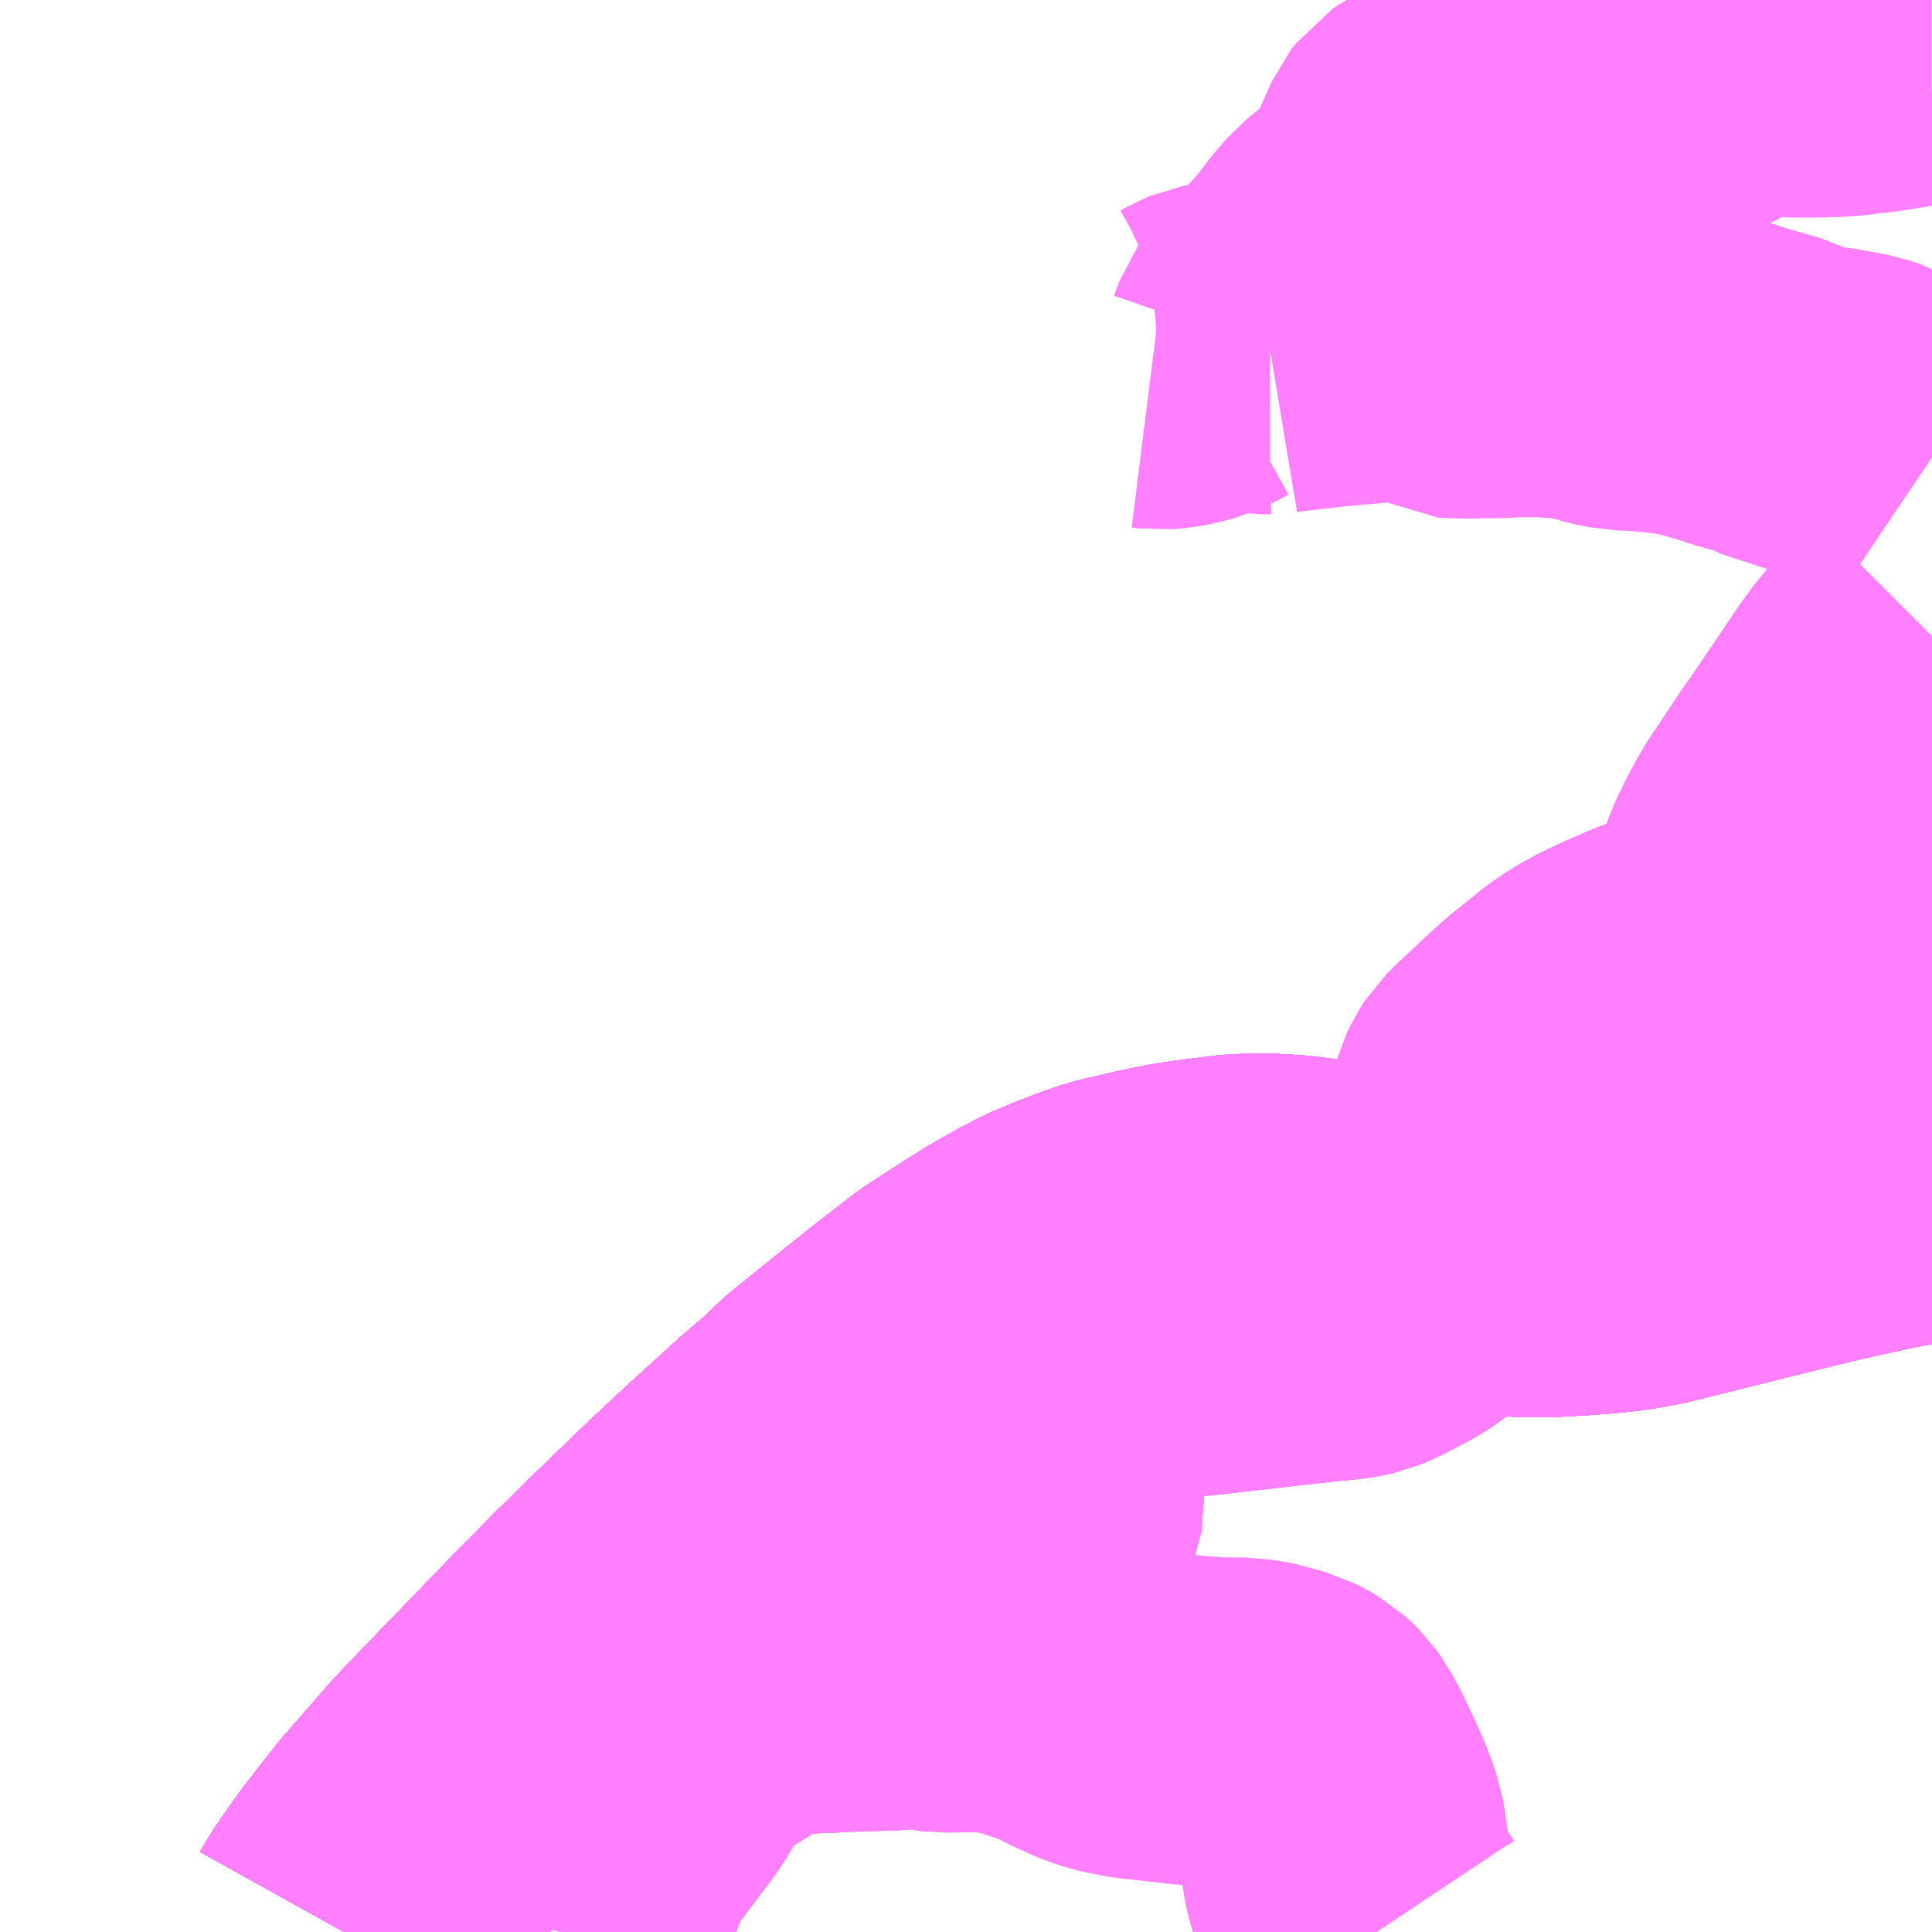 <?xml version="1.0" encoding="UTF-8"?>
<svg  xmlns="http://www.w3.org/2000/svg" xmlns:xlink="http://www.w3.org/1999/xlink" xmlns:go="http://purl.org/svgmap/profile" property="N07_001,N07_002,N07_003,N07_004,N07_005,N07_006,N07_007" viewBox="13297.852 -3388.184 4.395 4.395" go:dataArea="13297.8515625 -3388.18359375 4.39453125 4.39453125" >
<globalCoordinateSystem srsName="http://purl.org/crs/84" transform="matrix(100.0,0.0,0.0,-100.0,0.0,0.0)" />
<defs>
 <g id="p0" >
  <circle cx="0.0" cy="0.0" r="3" stroke="green" stroke-width="0.75" vector-effect="non-scaling-stroke" />
 </g>
</defs>
<g fill="none" fill-rule="evenodd" stroke="#FF00FF" stroke-width="0.75" opacity="0.5" vector-effect="non-scaling-stroke" stroke-linejoin="bevel" >
<path content="1,JRバス関東（株）,ドリーム高松号/松山号/徳島号/高知号,4.0,4.0,4.0," xlink:title="1" d="M13302.246,-3385.508L13302.192,-3385.498L13302.12,-3385.484L13302.006,-3385.459L13301.895,-3385.432L13301.851,-3385.421L13301.675,-3385.377L13301.598,-3385.358L13301.548,-3385.349L13301.503,-3385.344L13301.441,-3385.339L13301.369,-3385.335L13301.307,-3385.336L13301.274,-3385.338L13301.254,-3385.341L13301.224,-3385.346L13301.053,-3385.374L13300.953,-3385.39L13300.873,-3385.399L13300.791,-3385.409L13300.72,-3385.413L13300.699,-3385.412L13300.66,-3385.41L13300.597,-3385.402L13300.545,-3385.395L13300.509,-3385.388L13300.471,-3385.38L13300.386,-3385.36L13300.349,-3385.347L13300.307,-3385.331L13300.252,-3385.308L13300.216,-3385.289L13300.157,-3385.256L13300.114,-3385.229L13300.026,-3385.172L13299.939,-3385.105L13299.849,-3385.033L13299.744,-3384.948L13299.718,-3384.921L13299.651,-3384.864L13299.542,-3384.765L13299.452,-3384.681L13299.341,-3384.574L13299.245,-3384.48L13299.16,-3384.394L13299.049,-3384.279L13298.955,-3384.182L13298.889,-3384.113L13298.813,-3384.026L13298.774,-3383.981L13298.737,-3383.934L13298.706,-3383.894L13298.683,-3383.862L13298.659,-3383.828L13298.64,-3383.798L13298.635,-3383.789"/>
<path content="1,JR四国バス（株）,なんごくエクスプレス　高知⇔松山,6.0,6.0,6.0," xlink:title="1" d="M13302.246,-3385.508L13302.192,-3385.498L13302.12,-3385.484L13302.006,-3385.459L13301.895,-3385.432L13301.851,-3385.421L13301.675,-3385.377L13301.598,-3385.358L13301.548,-3385.349L13301.503,-3385.344L13301.441,-3385.339L13301.369,-3385.335L13301.307,-3385.336L13301.274,-3385.338L13301.254,-3385.341L13301.224,-3385.346L13301.053,-3385.374L13300.953,-3385.39L13300.873,-3385.399L13300.791,-3385.409L13300.72,-3385.413L13300.699,-3385.412L13300.66,-3385.41L13300.597,-3385.402L13300.545,-3385.395L13300.509,-3385.388L13300.471,-3385.38L13300.386,-3385.36L13300.349,-3385.347L13300.307,-3385.331L13300.252,-3385.308L13300.216,-3385.289L13300.157,-3385.256L13300.114,-3385.229L13300.026,-3385.172L13299.939,-3385.105L13299.849,-3385.033L13299.744,-3384.948L13299.718,-3384.921L13299.651,-3384.864L13299.542,-3384.765L13299.452,-3384.681L13299.341,-3384.574L13299.245,-3384.48L13299.16,-3384.394L13299.049,-3384.279L13298.955,-3384.182L13298.889,-3384.113L13298.813,-3384.026L13298.774,-3383.981L13298.737,-3383.934L13298.706,-3383.894L13298.683,-3383.862L13298.659,-3383.828L13298.64,-3383.798L13298.635,-3383.789"/>
<path content="1,JR四国バス（株）,オリーブ松山号　松山⇔名古屋,1.0,1.0,1.0," xlink:title="1" d="M13302.246,-3385.508L13302.192,-3385.498L13302.12,-3385.484L13302.006,-3385.459L13301.895,-3385.432L13301.851,-3385.421L13301.675,-3385.377L13301.598,-3385.358L13301.548,-3385.349L13301.503,-3385.344L13301.441,-3385.339L13301.369,-3385.335L13301.307,-3385.336L13301.274,-3385.338L13301.254,-3385.341L13301.224,-3385.346L13301.053,-3385.374L13300.953,-3385.39L13300.873,-3385.399L13300.791,-3385.409L13300.72,-3385.413L13300.699,-3385.412L13300.66,-3385.41L13300.597,-3385.402L13300.545,-3385.395L13300.509,-3385.388L13300.471,-3385.38L13300.386,-3385.36L13300.349,-3385.347L13300.307,-3385.331L13300.252,-3385.308L13300.216,-3385.289L13300.157,-3385.256L13300.114,-3385.229L13300.026,-3385.172L13299.939,-3385.105L13299.849,-3385.033L13299.744,-3384.948L13299.718,-3384.921L13299.651,-3384.864L13299.542,-3384.765L13299.452,-3384.681L13299.341,-3384.574L13299.245,-3384.48L13299.16,-3384.394L13299.049,-3384.279L13298.955,-3384.182L13298.889,-3384.113L13298.813,-3384.026L13298.774,-3383.981L13298.737,-3383.934L13298.706,-3383.894L13298.683,-3383.862L13298.659,-3383.828L13298.64,-3383.798L13298.635,-3383.789"/>
<path content="1,JR四国バス（株）,ドリーム高松・松山号　松山・高松⇔東京・東京ディズニーランド,1.0,1.0,1.0," xlink:title="1" d="M13298.635,-3383.789L13298.64,-3383.798L13298.659,-3383.828L13298.683,-3383.862L13298.706,-3383.894L13298.737,-3383.934L13298.774,-3383.981L13298.813,-3384.026L13298.889,-3384.113L13298.955,-3384.182L13299.049,-3384.279L13299.16,-3384.394L13299.245,-3384.48L13299.341,-3384.574L13299.452,-3384.681L13299.542,-3384.765L13299.651,-3384.864L13299.718,-3384.921L13299.744,-3384.948L13299.849,-3385.033L13299.939,-3385.105L13300.026,-3385.172L13300.114,-3385.229L13300.157,-3385.256L13300.216,-3385.289L13300.252,-3385.308L13300.307,-3385.331L13300.349,-3385.347L13300.386,-3385.36L13300.471,-3385.38L13300.509,-3385.388L13300.545,-3385.395L13300.597,-3385.402L13300.66,-3385.41L13300.699,-3385.412L13300.72,-3385.413L13300.791,-3385.409L13300.873,-3385.399L13300.953,-3385.39L13301.053,-3385.374L13301.224,-3385.346L13301.254,-3385.341L13301.274,-3385.338L13301.307,-3385.336L13301.369,-3385.335L13301.441,-3385.339L13301.503,-3385.344L13301.548,-3385.349L13301.598,-3385.358L13301.675,-3385.377L13301.851,-3385.421L13301.895,-3385.432L13302.006,-3385.459L13302.12,-3385.484L13302.192,-3385.498L13302.246,-3385.508"/>
<path content="1,JR四国バス（株）,マドンナエクスプレス号　松山⇔岡山,3.0,3.0,3.0," xlink:title="1" d="M13298.635,-3383.789L13298.64,-3383.798L13298.659,-3383.828L13298.683,-3383.862L13298.706,-3383.894L13298.737,-3383.934L13298.774,-3383.981L13298.813,-3384.026L13298.889,-3384.113L13298.955,-3384.182L13299.049,-3384.279L13299.16,-3384.394L13299.245,-3384.48L13299.341,-3384.574L13299.452,-3384.681L13299.542,-3384.765L13299.651,-3384.864L13299.718,-3384.921L13299.744,-3384.948L13299.849,-3385.033L13299.939,-3385.105L13300.026,-3385.172L13300.114,-3385.229L13300.157,-3385.256L13300.216,-3385.289L13300.252,-3385.308L13300.307,-3385.331L13300.349,-3385.347L13300.386,-3385.36L13300.471,-3385.38L13300.509,-3385.388L13300.545,-3385.395L13300.597,-3385.402L13300.66,-3385.41L13300.699,-3385.412L13300.72,-3385.413L13300.791,-3385.409L13300.873,-3385.399L13300.953,-3385.39L13301.053,-3385.374L13301.224,-3385.346L13301.254,-3385.341L13301.274,-3385.338L13301.307,-3385.336L13301.369,-3385.335L13301.441,-3385.339L13301.503,-3385.344L13301.548,-3385.349L13301.598,-3385.358L13301.675,-3385.377L13301.851,-3385.421L13301.895,-3385.432L13302.006,-3385.459L13302.12,-3385.484L13302.192,-3385.498L13302.246,-3385.508"/>
<path content="1,JR四国バス（株）,吉野川エクスプレス号　松山⇔徳島,2.0,2.0,2.0," xlink:title="1" d="M13298.635,-3383.789L13298.64,-3383.798L13298.659,-3383.828L13298.683,-3383.862L13298.706,-3383.894L13298.737,-3383.934L13298.774,-3383.981L13298.813,-3384.026L13298.889,-3384.113L13298.955,-3384.182L13299.049,-3384.279L13299.16,-3384.394L13299.245,-3384.48L13299.341,-3384.574L13299.452,-3384.681L13299.542,-3384.765L13299.651,-3384.864L13299.718,-3384.921L13299.744,-3384.948L13299.849,-3385.033L13299.939,-3385.105L13300.026,-3385.172L13300.114,-3385.229L13300.157,-3385.256L13300.216,-3385.289L13300.252,-3385.308L13300.307,-3385.331L13300.349,-3385.347L13300.386,-3385.36L13300.471,-3385.38L13300.509,-3385.388L13300.545,-3385.395L13300.597,-3385.402L13300.66,-3385.41L13300.699,-3385.412L13300.72,-3385.413L13300.791,-3385.409L13300.873,-3385.399L13300.953,-3385.39L13301.053,-3385.374L13301.224,-3385.346L13301.254,-3385.341L13301.274,-3385.338L13301.307,-3385.336L13301.369,-3385.335L13301.441,-3385.339L13301.503,-3385.344L13301.548,-3385.349L13301.598,-3385.358L13301.675,-3385.377L13301.851,-3385.421L13301.895,-3385.432L13302.006,-3385.459L13302.12,-3385.484L13302.192,-3385.498L13302.246,-3385.508"/>
<path content="1,JR四国バス（株）,坊っちゃんエクスプレス号　松山⇔高松,5.0,5.0,5.0," xlink:title="1" d="M13298.635,-3383.789L13298.64,-3383.798L13298.659,-3383.828L13298.683,-3383.862L13298.706,-3383.894L13298.737,-3383.934L13298.774,-3383.981L13298.813,-3384.026L13298.889,-3384.113L13298.955,-3384.182L13299.049,-3384.279L13299.16,-3384.394L13299.245,-3384.48L13299.341,-3384.574L13299.452,-3384.681L13299.542,-3384.765L13299.651,-3384.864L13299.718,-3384.921L13299.744,-3384.948L13299.849,-3385.033L13299.939,-3385.105L13300.026,-3385.172L13300.114,-3385.229L13300.157,-3385.256L13300.216,-3385.289L13300.252,-3385.308L13300.307,-3385.331L13300.349,-3385.347L13300.386,-3385.36L13300.471,-3385.38L13300.509,-3385.388L13300.545,-3385.395L13300.597,-3385.402L13300.66,-3385.41L13300.699,-3385.412L13300.72,-3385.413L13300.791,-3385.409L13300.873,-3385.399L13300.953,-3385.39L13301.053,-3385.374L13301.224,-3385.346L13301.254,-3385.341L13301.274,-3385.338L13301.307,-3385.336L13301.369,-3385.335L13301.441,-3385.339L13301.503,-3385.344L13301.548,-3385.349L13301.598,-3385.358L13301.675,-3385.377L13301.851,-3385.421L13301.895,-3385.432L13302.006,-3385.459L13302.12,-3385.484L13302.192,-3385.498L13302.246,-3385.508"/>
<path content="1,JR四国バス（株）,松山エクスプレス大阪号　松山⇔京都,5.0,5.0,5.0," xlink:title="1" d="M13298.635,-3383.789L13298.64,-3383.798L13298.659,-3383.828L13298.683,-3383.862L13298.706,-3383.894L13298.737,-3383.934L13298.774,-3383.981L13298.813,-3384.026L13298.889,-3384.113L13298.955,-3384.182L13299.049,-3384.279L13299.16,-3384.394L13299.245,-3384.48L13299.341,-3384.574L13299.452,-3384.681L13299.542,-3384.765L13299.651,-3384.864L13299.718,-3384.921L13299.744,-3384.948L13299.849,-3385.033L13299.939,-3385.105L13300.026,-3385.172L13300.114,-3385.229L13300.157,-3385.256L13300.216,-3385.289L13300.252,-3385.308L13300.307,-3385.331L13300.349,-3385.347L13300.386,-3385.36L13300.471,-3385.38L13300.509,-3385.388L13300.545,-3385.395L13300.597,-3385.402L13300.66,-3385.41L13300.699,-3385.412L13300.72,-3385.413L13300.791,-3385.409L13300.873,-3385.399L13300.953,-3385.39L13301.053,-3385.374L13301.224,-3385.346L13301.254,-3385.341L13301.274,-3385.338L13301.307,-3385.336L13301.369,-3385.335L13301.441,-3385.339L13301.503,-3385.344L13301.548,-3385.349L13301.598,-3385.358L13301.675,-3385.377L13301.851,-3385.421L13301.895,-3385.432L13302.006,-3385.459L13302.12,-3385.484L13302.192,-3385.498L13302.246,-3385.508"/>
<path content="1,JR東海バス（株）,オリーブ松山号,1.0,1.0,1.0," xlink:title="1" d="M13302.246,-3385.508L13302.192,-3385.498L13302.12,-3385.484L13302.006,-3385.459L13301.895,-3385.432L13301.851,-3385.421L13301.675,-3385.377L13301.598,-3385.358L13301.548,-3385.349L13301.503,-3385.344L13301.441,-3385.339L13301.369,-3385.335L13301.307,-3385.336L13301.274,-3385.338L13301.254,-3385.341L13301.224,-3385.346L13301.053,-3385.374L13300.953,-3385.39L13300.873,-3385.399L13300.791,-3385.409L13300.72,-3385.413L13300.699,-3385.412L13300.66,-3385.41L13300.597,-3385.402L13300.545,-3385.395L13300.509,-3385.388L13300.471,-3385.38L13300.386,-3385.36L13300.349,-3385.347L13300.307,-3385.331L13300.252,-3385.308L13300.216,-3385.289L13300.157,-3385.256L13300.114,-3385.229L13300.026,-3385.172L13299.939,-3385.105L13299.849,-3385.033L13299.744,-3384.948L13299.718,-3384.921L13299.651,-3384.864L13299.542,-3384.765L13299.452,-3384.681L13299.341,-3384.574L13299.245,-3384.48L13299.16,-3384.394L13299.049,-3384.279L13298.955,-3384.182L13298.889,-3384.113L13298.813,-3384.026L13298.774,-3383.981L13298.737,-3383.934L13298.706,-3383.894L13298.683,-3383.862L13298.659,-3383.828L13298.64,-3383.798L13298.635,-3383.789"/>
<path content="1,せとうち周桑バス（株）,小松～落合線,6.5,6.5,6.5," xlink:title="1" d="M13299.997,-3384.39L13299.991,-3384.391L13299.978,-3384.392L13299.953,-3384.402L13299.976,-3384.407L13299.987,-3384.409L13300.005,-3384.416L13300.032,-3384.428L13300.04,-3384.434L13300.067,-3384.452L13300.089,-3384.471L13300.112,-3384.505L13300.145,-3384.535L13300.156,-3384.553L13300.167,-3384.576L13300.182,-3384.626L13300.186,-3384.642L13300.191,-3384.669L13300.195,-3384.697L13300.205,-3384.734L13300.212,-3384.758L13300.223,-3384.798L13300.221,-3384.816L13300.214,-3384.83L13300.183,-3384.876L13300.176,-3384.89L13300.174,-3384.899L13300.167,-3384.943L13300.165,-3384.986L13300.165,-3385.029L13300.169,-3385.045L13300.176,-3385.059L13300.184,-3385.068L13300.22,-3385.092L13300.232,-3385.099L13300.249,-3385.108L13300.278,-3385.118L13300.296,-3385.123L13300.304,-3385.125L13300.33,-3385.131L13300.346,-3385.134L13300.371,-3385.137L13300.4,-3385.139L13300.408,-3385.14L13300.497,-3385.148L13300.612,-3385.16L13300.636,-3385.163L13300.691,-3385.169L13300.749,-3385.176L13300.794,-3385.181L13300.832,-3385.185L13300.862,-3385.189L13300.881,-3385.19L13300.917,-3385.194L13300.939,-3385.199L13300.961,-3385.208L13301.02,-3385.239L13301.039,-3385.251L13301.057,-3385.264L13301.089,-3385.292L13301.115,-3385.316L13301.134,-3385.337L13301.163,-3385.377L13301.173,-3385.391L13301.192,-3385.419L13301.204,-3385.44L13301.224,-3385.468L13301.253,-3385.501L13301.263,-3385.51L13301.297,-3385.542L13301.341,-3385.578L13301.346,-3385.582L13301.396,-3385.606L13301.423,-3385.617L13301.465,-3385.632L13301.491,-3385.637L13301.527,-3385.643L13301.583,-3385.649L13301.658,-3385.657L13301.828,-3385.672L13301.94,-3385.691L13301.947,-3385.692L13301.98,-3385.696L13302.019,-3385.701L13302.05,-3385.704L13302.084,-3385.707L13302.143,-3385.715L13302.203,-3385.725L13302.246,-3385.732"/>
<path content="1,せとうち周桑バス（株）,明河線,15.0,15.0,15.0," xlink:title="1" d="M13300.984,-3383.789L13300.978,-3383.798L13300.966,-3383.815L13300.96,-3383.826L13300.957,-3383.831L13300.935,-3383.87L13300.928,-3383.887L13300.919,-3383.916L13300.916,-3383.931L13300.91,-3383.969L13300.907,-3383.989L13300.906,-3384.001L13300.901,-3384.028L13300.895,-3384.045L13300.889,-3384.063L13300.868,-3384.111L13300.842,-3384.166L13300.824,-3384.199L13300.814,-3384.213L13300.806,-3384.221L13300.795,-3384.231L13300.783,-3384.238L13300.765,-3384.247L13300.747,-3384.252L13300.73,-3384.258L13300.701,-3384.263L13300.683,-3384.266L13300.651,-3384.266L13300.616,-3384.267L13300.555,-3384.271L13300.486,-3384.279L13300.439,-3384.284L13300.408,-3384.29L13300.398,-3384.292L13300.389,-3384.294L13300.359,-3384.304L13300.319,-3384.322L13300.295,-3384.334L13300.285,-3384.341L13300.261,-3384.35L13300.213,-3384.366L13300.182,-3384.376L13300.151,-3384.383L13300.118,-3384.388L13300.076,-3384.391L13299.997,-3384.39L13299.991,-3384.391L13299.978,-3384.392L13299.953,-3384.402L13299.976,-3384.407L13299.987,-3384.409L13300.005,-3384.416L13300.032,-3384.428L13300.04,-3384.434L13300.067,-3384.452L13300.089,-3384.471L13300.112,-3384.505L13300.145,-3384.535L13300.156,-3384.553L13300.167,-3384.576L13300.182,-3384.626L13300.186,-3384.642L13300.191,-3384.669L13300.195,-3384.697L13300.205,-3384.734L13300.212,-3384.758L13300.223,-3384.798L13300.221,-3384.816L13300.214,-3384.83L13300.183,-3384.876L13300.176,-3384.89L13300.174,-3384.899L13300.167,-3384.943L13300.165,-3384.986L13300.165,-3385.029L13300.169,-3385.045L13300.176,-3385.059L13300.184,-3385.068L13300.22,-3385.092L13300.232,-3385.099L13300.249,-3385.108L13300.278,-3385.118L13300.296,-3385.123L13300.304,-3385.125L13300.33,-3385.131L13300.346,-3385.134L13300.371,-3385.137L13300.4,-3385.139L13300.408,-3385.14L13300.497,-3385.148L13300.612,-3385.16L13300.636,-3385.163L13300.691,-3385.169L13300.749,-3385.176L13300.794,-3385.181L13300.832,-3385.185L13300.862,-3385.189L13300.881,-3385.19L13300.917,-3385.194L13300.939,-3385.199L13300.961,-3385.208L13301.02,-3385.239L13301.039,-3385.251L13301.057,-3385.264L13301.089,-3385.292L13301.115,-3385.316L13301.134,-3385.337L13301.163,-3385.377L13301.173,-3385.391L13301.192,-3385.419L13301.204,-3385.44L13301.224,-3385.468L13301.253,-3385.501L13301.263,-3385.51L13301.297,-3385.542L13301.341,-3385.578"/>
<path content="1,せとうち周桑バス（株）,明河線,15.0,15.0,15.0," xlink:title="1" d="M13301.341,-3385.578L13301.346,-3385.582L13301.371,-3385.594L13301.396,-3385.606L13301.423,-3385.617L13301.465,-3385.632L13301.491,-3385.637L13301.527,-3385.643L13301.583,-3385.649L13301.658,-3385.657L13301.828,-3385.672"/>
<path content="1,せとうち周桑バス（株）,明河線,15.0,15.0,15.0," xlink:title="1" d="M13301.341,-3385.578L13301.334,-3385.582L13301.328,-3385.582L13301.322,-3385.58L13301.298,-3385.563L13301.265,-3385.539L13301.255,-3385.53L13301.249,-3385.526L13301.246,-3385.525L13301.231,-3385.532L13301.215,-3385.545L13301.214,-3385.551L13301.215,-3385.558L13301.218,-3385.565L13301.236,-3385.589L13301.239,-3385.596L13301.243,-3385.61L13301.248,-3385.641L13301.252,-3385.661L13301.256,-3385.675L13301.262,-3385.688L13301.271,-3385.702L13301.281,-3385.712L13301.288,-3385.719L13301.353,-3385.78L13301.385,-3385.809L13301.401,-3385.822L13301.458,-3385.868L13301.49,-3385.89L13301.525,-3385.909L13301.563,-3385.927L13301.616,-3385.95L13301.635,-3385.957L13301.648,-3385.96L13301.69,-3385.966L13301.742,-3385.972L13301.781,-3385.98L13301.808,-3385.989L13301.833,-3385.999L13301.845,-3386.005L13301.865,-3386.015L13301.885,-3386.028L13301.897,-3386.035L13301.909,-3386.045L13301.935,-3386.068L13301.939,-3386.072L13301.96,-3386.093L13301.974,-3386.109L13301.995,-3386.136L13302.016,-3386.161L13302.03,-3386.175L13302.041,-3386.185L13302.059,-3386.2L13302.082,-3386.218L13302.103,-3386.233L13302.112,-3386.238L13302.117,-3386.239L13302.128,-3386.247L13302.151,-3386.257L13302.168,-3386.264L13302.198,-3386.273L13302.24,-3386.282L13302.246,-3386.282"/>
<path content="1,せとうち周桑バス（株）,東予港～湯谷口線,15.0,15.0,15.0," xlink:title="1" d="M13301.828,-3385.672L13301.658,-3385.657L13301.583,-3385.649L13301.527,-3385.643L13301.491,-3385.637L13301.465,-3385.632L13301.423,-3385.617L13301.396,-3385.606L13301.371,-3385.594L13301.346,-3385.582L13301.341,-3385.578L13301.334,-3385.582L13301.328,-3385.582L13301.322,-3385.58L13301.298,-3385.563L13301.265,-3385.539L13301.255,-3385.53L13301.249,-3385.526L13301.246,-3385.525L13301.231,-3385.532L13301.215,-3385.545L13301.214,-3385.551L13301.215,-3385.558L13301.218,-3385.565L13301.236,-3385.589L13301.239,-3385.596L13301.243,-3385.61L13301.248,-3385.641L13301.252,-3385.661L13301.256,-3385.675L13301.262,-3385.688L13301.271,-3385.702L13301.281,-3385.712L13301.288,-3385.719L13301.353,-3385.78L13301.385,-3385.809L13301.401,-3385.822L13301.458,-3385.868L13301.49,-3385.89L13301.525,-3385.909L13301.563,-3385.927L13301.616,-3385.95L13301.635,-3385.957L13301.648,-3385.96L13301.69,-3385.966L13301.742,-3385.972L13301.781,-3385.98L13301.808,-3385.989L13301.833,-3385.999L13301.845,-3386.005L13301.865,-3386.015L13301.885,-3386.028L13301.897,-3386.035L13301.909,-3386.045L13301.935,-3386.068L13301.939,-3386.072L13301.96,-3386.093L13301.974,-3386.109L13301.995,-3386.136L13302.016,-3386.161L13302.03,-3386.175L13302.041,-3386.185L13302.059,-3386.2L13302.082,-3386.218L13302.103,-3386.233L13302.112,-3386.238L13302.117,-3386.239L13302.128,-3386.247L13302.151,-3386.257L13302.168,-3386.264L13302.198,-3386.273L13302.24,-3386.282L13302.246,-3386.282"/>
<path content="1,せとうち周桑バス（株）,楠窪線,15.0,15.0,15.0," xlink:title="1" d="M13302.246,-3386.282L13302.24,-3386.282L13302.198,-3386.273L13302.168,-3386.264L13302.151,-3386.257L13302.128,-3386.247L13302.117,-3386.239L13302.112,-3386.238L13302.103,-3386.233L13302.082,-3386.218L13302.059,-3386.2L13302.041,-3386.185L13302.03,-3386.175L13302.016,-3386.161L13301.995,-3386.136L13301.974,-3386.109L13301.96,-3386.093L13301.939,-3386.072L13301.935,-3386.068L13301.909,-3386.045L13301.897,-3386.035L13301.885,-3386.028L13301.865,-3386.015L13301.845,-3386.005L13301.833,-3385.999L13301.808,-3385.989L13301.781,-3385.98L13301.742,-3385.972L13301.69,-3385.966L13301.648,-3385.96L13301.635,-3385.957L13301.616,-3385.95L13301.563,-3385.927L13301.525,-3385.909L13301.49,-3385.89L13301.458,-3385.868L13301.401,-3385.822L13301.385,-3385.809L13301.353,-3385.78L13301.288,-3385.719L13301.281,-3385.712L13301.271,-3385.702L13301.262,-3385.688L13301.256,-3385.675L13301.252,-3385.661L13301.248,-3385.641L13301.243,-3385.61L13301.239,-3385.596L13301.236,-3385.589L13301.218,-3385.565L13301.215,-3385.558L13301.214,-3385.551L13301.215,-3385.545L13301.231,-3385.532L13301.246,-3385.525L13301.249,-3385.526L13301.255,-3385.53L13301.265,-3385.539L13301.298,-3385.563L13301.322,-3385.58L13301.328,-3385.582L13301.334,-3385.582L13301.341,-3385.578L13301.346,-3385.582L13301.371,-3385.594L13301.396,-3385.606L13301.423,-3385.617L13301.465,-3385.632L13301.491,-3385.637L13301.527,-3385.643L13301.583,-3385.649L13301.658,-3385.657L13301.828,-3385.672L13301.94,-3385.691L13301.947,-3385.692L13301.98,-3385.696L13302.019,-3385.701L13302.05,-3385.704L13302.084,-3385.707L13302.143,-3385.715L13302.203,-3385.725L13302.246,-3385.732"/>
<path content="1,せとうち周桑バス（株）,田滝線,4.0,4.0,4.0," xlink:title="1" d="M13300.473,-3387.356L13300.489,-3387.354L13300.513,-3387.356L13300.53,-3387.359L13300.546,-3387.363L13300.564,-3387.368L13300.583,-3387.377L13300.601,-3387.387L13300.615,-3387.393L13300.63,-3387.396L13300.655,-3387.396L13300.68,-3387.393L13300.705,-3387.388L13300.722,-3387.389L13300.741,-3387.389"/>
<path content="1,せとうち周桑バス（株）,田滝線,4.0,4.0,4.0," xlink:title="1" d="M13300.741,-3387.389L13300.759,-3387.392L13300.871,-3387.405L13301.04,-3387.42L13301.068,-3387.422L13301.082,-3387.418L13301.129,-3387.387L13301.139,-3387.381L13301.164,-3387.38L13301.194,-3387.379L13301.221,-3387.38L13301.26,-3387.38L13301.287,-3387.382L13301.359,-3387.383L13301.383,-3387.381L13301.423,-3387.378L13301.444,-3387.375L13301.462,-3387.372L13301.489,-3387.365L13301.509,-3387.359L13301.523,-3387.356L13301.543,-3387.352L13301.578,-3387.351L13301.644,-3387.345L13301.679,-3387.34L13301.716,-3387.333L13301.776,-3387.316L13301.812,-3387.304L13301.893,-3387.281L13301.939,-3387.257L13301.952,-3387.255L13302.011,-3387.248L13302.076,-3387.236L13302.103,-3387.227L13302.142,-3387.205L13302.175,-3387.185L13302.2,-3387.173L13302.246,-3387.142M13302.246,-3386.738L13302.234,-3386.726L13302.212,-3386.705L13302.171,-3386.661L13302.16,-3386.649L13302.139,-3386.624L13302.115,-3386.591L13302.092,-3386.557L13302.026,-3386.459L13302.004,-3386.427L13301.989,-3386.406L13301.913,-3386.292L13301.888,-3386.247L13301.874,-3386.218L13301.866,-3386.202L13301.847,-3386.147L13301.844,-3386.135L13301.843,-3386.115L13301.843,-3386.089L13301.846,-3386.074L13301.852,-3386.053L13301.865,-3386.015L13301.884,-3385.961L13301.926,-3385.845L13301.941,-3385.802L13301.961,-3385.746L13301.98,-3385.696L13301.947,-3385.692L13301.94,-3385.691L13301.828,-3385.672"/>
<path content="1,せとうち周桑バス（株）,田滝線,4.0,4.0,4.0," xlink:title="1" d="M13302.246,-3388.093L13302.234,-3388.093L13302.216,-3388.091L13302.192,-3388.087L13302.169,-3388.083L13302.118,-3388.075L13302.082,-3388.071L13302.043,-3388.066L13301.983,-3388.064L13301.965,-3388.064L13301.944,-3388.064L13301.934,-3388.064L13301.903,-3388.065L13301.858,-3388.067L13301.836,-3388.067L13301.824,-3388.065L13301.802,-3388.059L13301.788,-3388.054L13301.771,-3388.047L13301.734,-3388.023L13301.721,-3388.017L13301.701,-3388.01L13301.689,-3388.005L13301.666,-3387.998L13301.644,-3387.994L13301.6,-3387.985L13301.591,-3387.983L13301.542,-3387.973L13301.506,-3387.967L13301.487,-3387.961L13301.46,-3387.952L13301.43,-3387.939L13301.337,-3387.891L13301.321,-3387.885L13301.308,-3387.882L13301.291,-3387.88L13301.265,-3387.882L13301.248,-3387.882L13301.208,-3387.882L13301.18,-3387.879L13301.162,-3387.877L13301.121,-3387.87L13301.109,-3387.864L13301.096,-3387.855L13301.086,-3387.842L13301.074,-3387.816L13301.048,-3387.756L13301.034,-3387.722L13301.029,-3387.713L13301.021,-3387.702L13301.011,-3387.692L13300.96,-3387.651L13300.926,-3387.623L13300.9,-3387.593L13300.874,-3387.559L13300.861,-3387.542L13300.847,-3387.527L13300.8,-3387.476L13300.781,-3387.455L13300.762,-3387.433L13300.751,-3387.418L13300.741,-3387.389"/>
<path content="1,下津井電鉄（株）,岡山～松山線,6.0,6.0,6.0," xlink:title="1" d="M13302.246,-3385.508L13302.192,-3385.498L13302.12,-3385.484L13302.006,-3385.459L13301.895,-3385.432L13301.851,-3385.421L13301.675,-3385.377L13301.598,-3385.358L13301.548,-3385.349L13301.503,-3385.344L13301.441,-3385.339L13301.369,-3385.335L13301.307,-3385.336L13301.274,-3385.338L13301.254,-3385.341L13301.224,-3385.346L13301.053,-3385.374L13300.953,-3385.39L13300.873,-3385.399L13300.791,-3385.409L13300.72,-3385.413L13300.699,-3385.412L13300.66,-3385.41L13300.597,-3385.402L13300.545,-3385.395L13300.509,-3385.388L13300.471,-3385.38L13300.386,-3385.36L13300.349,-3385.347L13300.307,-3385.331L13300.252,-3385.308L13300.216,-3385.289L13300.157,-3385.256L13300.114,-3385.229L13300.026,-3385.172L13299.939,-3385.105L13299.849,-3385.033L13299.744,-3384.948L13299.718,-3384.921L13299.651,-3384.864L13299.542,-3384.765L13299.452,-3384.681L13299.341,-3384.574L13299.245,-3384.48L13299.16,-3384.394L13299.049,-3384.279L13298.955,-3384.182L13298.889,-3384.113L13298.813,-3384.026L13298.774,-3383.981L13298.737,-3383.934L13298.706,-3383.894L13298.683,-3383.862L13298.659,-3383.828L13298.64,-3383.798L13298.635,-3383.789"/>
<path content="1,両備ホールディングス（株）,マドンナエクスプレス　松山線,6.0,6.0,6.0," xlink:title="1" d="M13302.246,-3385.508L13302.192,-3385.498L13302.12,-3385.484L13302.006,-3385.459L13301.895,-3385.432L13301.851,-3385.421L13301.675,-3385.377L13301.598,-3385.358L13301.548,-3385.349L13301.503,-3385.344L13301.441,-3385.339L13301.369,-3385.335L13301.307,-3385.336L13301.274,-3385.338L13301.254,-3385.341L13301.224,-3385.346L13301.053,-3385.374L13300.953,-3385.39L13300.873,-3385.399L13300.791,-3385.409L13300.72,-3385.413L13300.699,-3385.412L13300.66,-3385.41L13300.597,-3385.402L13300.545,-3385.395L13300.509,-3385.388L13300.471,-3385.38L13300.386,-3385.36L13300.349,-3385.347L13300.307,-3385.331L13300.252,-3385.308L13300.216,-3385.289L13300.157,-3385.256L13300.114,-3385.229L13300.026,-3385.172L13299.939,-3385.105L13299.849,-3385.033L13299.744,-3384.948L13299.718,-3384.921L13299.651,-3384.864L13299.542,-3384.765L13299.452,-3384.681L13299.341,-3384.574L13299.245,-3384.48L13299.16,-3384.394L13299.049,-3384.279L13298.955,-3384.182L13298.889,-3384.113L13298.813,-3384.026L13298.774,-3383.981L13298.737,-3383.934L13298.706,-3383.894L13298.683,-3383.862L13298.659,-3383.828L13298.64,-3383.798L13298.635,-3383.789"/>
<path content="1,京阪バス（株）,京都⇔松山,1.0,1.0,1.0," xlink:title="1" d="M13298.635,-3383.789L13298.64,-3383.798L13298.659,-3383.828L13298.683,-3383.862L13298.706,-3383.894L13298.737,-3383.934L13298.774,-3383.981L13298.813,-3384.026L13298.889,-3384.113L13298.955,-3384.182L13299.049,-3384.279L13299.16,-3384.394L13299.245,-3384.48L13299.341,-3384.574L13299.452,-3384.681L13299.542,-3384.765L13299.651,-3384.864L13299.718,-3384.921L13299.744,-3384.948L13299.849,-3385.033L13299.939,-3385.105L13300.026,-3385.172L13300.114,-3385.229L13300.157,-3385.256L13300.216,-3385.289L13300.252,-3385.308L13300.307,-3385.331L13300.349,-3385.347L13300.386,-3385.36L13300.471,-3385.38L13300.509,-3385.388L13300.545,-3385.395L13300.597,-3385.402L13300.66,-3385.41L13300.699,-3385.412L13300.72,-3385.413L13300.791,-3385.409L13300.873,-3385.399L13300.953,-3385.39L13301.053,-3385.374L13301.224,-3385.346L13301.254,-3385.341L13301.274,-3385.338L13301.307,-3385.336L13301.369,-3385.335L13301.441,-3385.339L13301.503,-3385.344L13301.548,-3385.349L13301.598,-3385.358L13301.675,-3385.377L13301.851,-3385.421L13301.895,-3385.432L13302.006,-3385.459L13302.12,-3385.484L13302.192,-3385.498L13302.246,-3385.508"/>
<path content="1,伊予鉄道（株）,オレンジライナーえひめ　八幡浜・松山⇔名古屋,1.0,1.0,1.0," xlink:title="1" d="M13302.246,-3385.508L13302.192,-3385.498L13302.12,-3385.484L13302.006,-3385.459L13301.895,-3385.432L13301.851,-3385.421L13301.675,-3385.377L13301.598,-3385.358L13301.548,-3385.349L13301.503,-3385.344L13301.441,-3385.339L13301.369,-3385.335L13301.307,-3385.336L13301.274,-3385.338L13301.254,-3385.341L13301.224,-3385.346L13301.053,-3385.374L13300.953,-3385.39L13300.873,-3385.399L13300.791,-3385.409L13300.72,-3385.413L13300.699,-3385.412L13300.66,-3385.41L13300.597,-3385.402L13300.545,-3385.395L13300.509,-3385.388L13300.471,-3385.38L13300.386,-3385.36L13300.349,-3385.347L13300.307,-3385.331L13300.252,-3385.308L13300.216,-3385.289L13300.157,-3385.256L13300.114,-3385.229L13300.026,-3385.172L13299.939,-3385.105L13299.849,-3385.033L13299.744,-3384.948L13299.718,-3384.921L13299.651,-3384.864L13299.542,-3384.765L13299.452,-3384.681L13299.341,-3384.574L13299.245,-3384.48L13299.16,-3384.394L13299.049,-3384.279L13298.955,-3384.182L13298.889,-3384.113L13298.813,-3384.026L13298.774,-3383.981L13298.737,-3383.934L13298.706,-3383.894L13298.683,-3383.862L13298.659,-3383.828L13298.64,-3383.798L13298.635,-3383.789"/>
<path content="1,伊予鉄道（株）,オレンジライナーえひめ　八幡浜・松山⇔大阪,8.0,8.0,8.0," xlink:title="1" d="M13302.246,-3385.508L13302.192,-3385.498L13302.12,-3385.484L13302.006,-3385.459L13301.895,-3385.432L13301.851,-3385.421L13301.675,-3385.377L13301.598,-3385.358L13301.548,-3385.349L13301.503,-3385.344L13301.441,-3385.339L13301.369,-3385.335L13301.307,-3385.336L13301.274,-3385.338L13301.254,-3385.341L13301.224,-3385.346L13301.053,-3385.374L13300.953,-3385.39L13300.873,-3385.399L13300.791,-3385.409L13300.72,-3385.413L13300.699,-3385.412L13300.66,-3385.41L13300.597,-3385.402L13300.545,-3385.395L13300.509,-3385.388L13300.471,-3385.38L13300.386,-3385.36L13300.349,-3385.347L13300.307,-3385.331L13300.252,-3385.308L13300.216,-3385.289L13300.157,-3385.256L13300.114,-3385.229L13300.026,-3385.172L13299.939,-3385.105L13299.849,-3385.033L13299.744,-3384.948L13299.718,-3384.921L13299.651,-3384.864L13299.542,-3384.765L13299.452,-3384.681L13299.341,-3384.574L13299.245,-3384.48L13299.16,-3384.394L13299.049,-3384.279L13298.955,-3384.182L13298.889,-3384.113L13298.813,-3384.026L13298.774,-3383.981L13298.737,-3383.934L13298.706,-3383.894L13298.683,-3383.862L13298.659,-3383.828L13298.64,-3383.798L13298.635,-3383.789"/>
<path content="1,伊予鉄道（株）,オレンジライナーえひめ　八幡浜・松山⇔東京,1.0,1.0,1.0," xlink:title="1" d="M13298.635,-3383.789L13298.64,-3383.798L13298.659,-3383.828L13298.683,-3383.862L13298.706,-3383.894L13298.737,-3383.934L13298.774,-3383.981L13298.813,-3384.026L13298.889,-3384.113L13298.955,-3384.182L13299.049,-3384.279L13299.16,-3384.394L13299.245,-3384.48L13299.341,-3384.574L13299.452,-3384.681L13299.542,-3384.765L13299.651,-3384.864L13299.718,-3384.921L13299.744,-3384.948L13299.849,-3385.033L13299.939,-3385.105L13300.026,-3385.172L13300.114,-3385.229L13300.157,-3385.256L13300.216,-3385.289L13300.252,-3385.308L13300.307,-3385.331L13300.349,-3385.347L13300.386,-3385.36L13300.471,-3385.38L13300.509,-3385.388L13300.545,-3385.395L13300.597,-3385.402L13300.66,-3385.41L13300.699,-3385.412L13300.72,-3385.413L13300.791,-3385.409L13300.873,-3385.399L13300.953,-3385.39L13301.053,-3385.374L13301.224,-3385.346L13301.254,-3385.341L13301.274,-3385.338L13301.307,-3385.336L13301.369,-3385.335L13301.441,-3385.339L13301.503,-3385.344L13301.548,-3385.349L13301.598,-3385.358L13301.675,-3385.377L13301.851,-3385.421L13301.895,-3385.432L13302.006,-3385.459L13302.12,-3385.484L13302.192,-3385.498L13302.246,-3385.508"/>
<path content="1,伊予鉄道（株）,ハーバーライナー　松山⇔神戸,8.0,8.0,8.0," xlink:title="1" d="M13298.635,-3383.789L13298.64,-3383.798L13298.659,-3383.828L13298.683,-3383.862L13298.706,-3383.894L13298.737,-3383.934L13298.774,-3383.981L13298.813,-3384.026L13298.889,-3384.113L13298.955,-3384.182L13299.049,-3384.279L13299.16,-3384.394L13299.245,-3384.48L13299.341,-3384.574L13299.452,-3384.681L13299.542,-3384.765L13299.651,-3384.864L13299.718,-3384.921L13299.744,-3384.948L13299.849,-3385.033L13299.939,-3385.105L13300.026,-3385.172L13300.114,-3385.229L13300.157,-3385.256L13300.216,-3385.289L13300.252,-3385.308L13300.307,-3385.331L13300.349,-3385.347L13300.386,-3385.36L13300.471,-3385.38L13300.509,-3385.388L13300.545,-3385.395L13300.597,-3385.402L13300.66,-3385.41L13300.699,-3385.412L13300.72,-3385.413L13300.791,-3385.409L13300.873,-3385.399L13300.953,-3385.39L13301.053,-3385.374L13301.224,-3385.346L13301.254,-3385.341L13301.274,-3385.338L13301.307,-3385.336L13301.369,-3385.335L13301.441,-3385.339L13301.503,-3385.344L13301.548,-3385.349L13301.598,-3385.358L13301.675,-3385.377L13301.851,-3385.421L13301.895,-3385.432L13302.006,-3385.459L13302.12,-3385.484L13302.192,-3385.498L13302.246,-3385.508"/>
<path content="1,伊予鉄道（株）,ホエールエクスプレス　松山⇔高知,5.0,5.0,5.0," xlink:title="1" d="M13302.246,-3385.508L13302.192,-3385.498L13302.12,-3385.484L13302.006,-3385.459L13301.895,-3385.432L13301.851,-3385.421L13301.675,-3385.377L13301.598,-3385.358L13301.548,-3385.349L13301.503,-3385.344L13301.441,-3385.339L13301.369,-3385.335L13301.307,-3385.336L13301.274,-3385.338L13301.254,-3385.341L13301.224,-3385.346L13301.053,-3385.374L13300.953,-3385.39L13300.873,-3385.399L13300.791,-3385.409L13300.72,-3385.413L13300.699,-3385.412L13300.66,-3385.41L13300.597,-3385.402L13300.545,-3385.395L13300.509,-3385.388L13300.471,-3385.38L13300.386,-3385.36L13300.349,-3385.347L13300.307,-3385.331L13300.252,-3385.308L13300.216,-3385.289L13300.157,-3385.256L13300.114,-3385.229L13300.026,-3385.172L13299.939,-3385.105L13299.849,-3385.033L13299.744,-3384.948L13299.718,-3384.921L13299.651,-3384.864L13299.542,-3384.765L13299.452,-3384.681L13299.341,-3384.574L13299.245,-3384.48L13299.16,-3384.394L13299.049,-3384.279L13298.955,-3384.182L13298.889,-3384.113L13298.813,-3384.026L13298.774,-3383.981L13298.737,-3383.934L13298.706,-3383.894L13298.683,-3383.862L13298.659,-3383.828L13298.64,-3383.798L13298.635,-3383.789"/>
<path content="1,伊予鉄道（株）,マドンナエクスプレス　松山⇔岡山,6.0,6.0,6.0," xlink:title="1" d="M13298.635,-3383.789L13298.64,-3383.798L13298.659,-3383.828L13298.683,-3383.862L13298.706,-3383.894L13298.737,-3383.934L13298.774,-3383.981L13298.813,-3384.026L13298.889,-3384.113L13298.955,-3384.182L13299.049,-3384.279L13299.16,-3384.394L13299.245,-3384.48L13299.341,-3384.574L13299.452,-3384.681L13299.542,-3384.765L13299.651,-3384.864L13299.718,-3384.921L13299.744,-3384.948L13299.849,-3385.033L13299.939,-3385.105L13300.026,-3385.172L13300.114,-3385.229L13300.157,-3385.256L13300.216,-3385.289L13300.252,-3385.308L13300.307,-3385.331L13300.349,-3385.347L13300.386,-3385.36L13300.471,-3385.38L13300.509,-3385.388L13300.545,-3385.395L13300.597,-3385.402L13300.66,-3385.41L13300.699,-3385.412L13300.72,-3385.413L13300.791,-3385.409L13300.873,-3385.399L13300.953,-3385.39L13301.053,-3385.374L13301.224,-3385.346L13301.254,-3385.341L13301.274,-3385.338L13301.307,-3385.336L13301.369,-3385.335L13301.441,-3385.339L13301.503,-3385.344L13301.548,-3385.349L13301.598,-3385.358L13301.675,-3385.377L13301.851,-3385.421L13301.895,-3385.432L13302.006,-3385.459L13302.12,-3385.484L13302.192,-3385.498L13302.246,-3385.508"/>
<path content="1,伊予鉄道（株）,京都エクスプレス　松山⇔京都,2.0,2.0,2.0," xlink:title="1" d="M13298.635,-3383.789L13298.64,-3383.798L13298.659,-3383.828L13298.683,-3383.862L13298.706,-3383.894L13298.737,-3383.934L13298.774,-3383.981L13298.813,-3384.026L13298.889,-3384.113L13298.955,-3384.182L13299.049,-3384.279L13299.16,-3384.394L13299.245,-3384.48L13299.341,-3384.574L13299.452,-3384.681L13299.542,-3384.765L13299.651,-3384.864L13299.718,-3384.921L13299.744,-3384.948L13299.849,-3385.033L13299.939,-3385.105L13300.026,-3385.172L13300.114,-3385.229L13300.157,-3385.256L13300.216,-3385.289L13300.252,-3385.308L13300.307,-3385.331L13300.349,-3385.347L13300.386,-3385.36L13300.471,-3385.38L13300.509,-3385.388L13300.545,-3385.395L13300.597,-3385.402L13300.66,-3385.41L13300.699,-3385.412L13300.72,-3385.413L13300.791,-3385.409L13300.873,-3385.399L13300.953,-3385.39L13301.053,-3385.374L13301.224,-3385.346L13301.254,-3385.341L13301.274,-3385.338L13301.307,-3385.336L13301.369,-3385.335L13301.441,-3385.339L13301.503,-3385.344L13301.548,-3385.349L13301.598,-3385.358L13301.675,-3385.377L13301.851,-3385.421L13301.895,-3385.432L13302.006,-3385.459L13302.12,-3385.484L13302.192,-3385.498L13302.246,-3385.508"/>
<path content="1,伊予鉄道（株）,吉野川エクスプレス　松山⇔徳島,7.0,7.0,7.0," xlink:title="1" d="M13298.635,-3383.789L13298.64,-3383.798L13298.659,-3383.828L13298.683,-3383.862L13298.706,-3383.894L13298.737,-3383.934L13298.774,-3383.981L13298.813,-3384.026L13298.889,-3384.113L13298.955,-3384.182L13299.049,-3384.279L13299.16,-3384.394L13299.245,-3384.48L13299.341,-3384.574L13299.452,-3384.681L13299.542,-3384.765L13299.651,-3384.864L13299.718,-3384.921L13299.744,-3384.948L13299.849,-3385.033L13299.939,-3385.105L13300.026,-3385.172L13300.114,-3385.229L13300.157,-3385.256L13300.216,-3385.289L13300.252,-3385.308L13300.307,-3385.331L13300.349,-3385.347L13300.386,-3385.36L13300.471,-3385.38L13300.509,-3385.388L13300.545,-3385.395L13300.597,-3385.402L13300.66,-3385.41L13300.699,-3385.412L13300.72,-3385.413L13300.791,-3385.409L13300.873,-3385.399L13300.953,-3385.39L13301.053,-3385.374L13301.224,-3385.346L13301.254,-3385.341L13301.274,-3385.338L13301.307,-3385.336L13301.369,-3385.335L13301.441,-3385.339L13301.503,-3385.344L13301.548,-3385.349L13301.598,-3385.358L13301.675,-3385.377L13301.851,-3385.421L13301.895,-3385.432L13302.006,-3385.459L13302.12,-3385.484L13302.192,-3385.498L13302.246,-3385.508"/>
<path content="1,伊予鉄道（株）,坊っちゃんエクスプレス　松山⇔高松,15.0,15.0,15.0," xlink:title="1" d="M13298.635,-3383.789L13298.64,-3383.798L13298.659,-3383.828L13298.683,-3383.862L13298.706,-3383.894L13298.737,-3383.934L13298.774,-3383.981L13298.813,-3384.026L13298.889,-3384.113L13298.955,-3384.182L13299.049,-3384.279L13299.16,-3384.394L13299.245,-3384.48L13299.341,-3384.574L13299.452,-3384.681L13299.542,-3384.765L13299.651,-3384.864L13299.718,-3384.921L13299.744,-3384.948L13299.849,-3385.033L13299.939,-3385.105L13300.026,-3385.172L13300.114,-3385.229L13300.157,-3385.256L13300.216,-3385.289L13300.252,-3385.308L13300.307,-3385.331L13300.349,-3385.347L13300.386,-3385.36L13300.471,-3385.38L13300.509,-3385.388L13300.545,-3385.395L13300.597,-3385.402L13300.66,-3385.41L13300.699,-3385.412L13300.72,-3385.413L13300.791,-3385.409L13300.873,-3385.399L13300.953,-3385.39L13301.053,-3385.374L13301.224,-3385.346L13301.254,-3385.341L13301.274,-3385.338L13301.307,-3385.336L13301.369,-3385.335L13301.441,-3385.339L13301.503,-3385.344L13301.548,-3385.349L13301.598,-3385.358L13301.675,-3385.377L13301.851,-3385.421L13301.895,-3385.432L13302.006,-3385.459L13302.12,-3385.484L13302.192,-3385.498L13302.246,-3385.508"/>
<path content="1,伊予鉄道（株）,川内線,29.7,28.0,24.5," xlink:title="1" d="M13299.126,-3383.789L13299.129,-3383.799L13299.144,-3383.841L13299.172,-3383.915L13299.177,-3383.924L13299.186,-3383.948L13299.198,-3383.98L13299.209,-3384L13299.219,-3384.016L13299.238,-3384.041L13299.31,-3384.137L13299.325,-3384.16L13299.337,-3384.181L13299.353,-3384.209L13299.367,-3384.227L13299.392,-3384.255L13299.412,-3384.272L13299.434,-3384.288L13299.475,-3384.314L13299.545,-3384.357L13299.567,-3384.368L13299.588,-3384.375L13299.604,-3384.378L13299.639,-3384.383L13299.69,-3384.388L13299.744,-3384.39L13299.751,-3384.391L13299.88,-3384.395L13299.893,-3384.396L13299.915,-3384.398L13299.939,-3384.4L13299.953,-3384.402"/>
<path content="1,伊予鉄道（株）,川内線,29.7,28.0,24.5," xlink:title="1" d="M13299.953,-3384.402L13299.978,-3384.392L13299.991,-3384.391L13299.997,-3384.39"/>
<path content="1,伊予鉄道（株）,川内線,29.7,28.0,24.5," xlink:title="1" d="M13299.953,-3384.402L13299.976,-3384.407L13299.987,-3384.409L13300.005,-3384.416L13300.032,-3384.428L13300.04,-3384.434L13300.067,-3384.452L13300.089,-3384.471L13300.112,-3384.505L13300.145,-3384.535L13300.156,-3384.553L13300.167,-3384.576L13300.182,-3384.626L13300.186,-3384.642L13300.191,-3384.669L13300.195,-3384.697L13300.205,-3384.734L13300.212,-3384.758L13300.223,-3384.798L13300.221,-3384.816L13300.214,-3384.83L13300.183,-3384.876L13300.176,-3384.89L13300.174,-3384.899L13300.167,-3384.943L13300.165,-3384.986L13300.165,-3385.029L13300.169,-3385.045L13300.176,-3385.059L13300.184,-3385.068L13300.22,-3385.092L13300.232,-3385.099L13300.249,-3385.108L13300.278,-3385.118L13300.296,-3385.123L13300.304,-3385.125L13300.33,-3385.131L13300.346,-3385.134L13300.371,-3385.137L13300.4,-3385.139L13300.408,-3385.14L13300.497,-3385.148L13300.612,-3385.16L13300.636,-3385.163L13300.691,-3385.169L13300.749,-3385.176L13300.794,-3385.181L13300.832,-3385.185L13300.862,-3385.189L13300.881,-3385.19L13300.917,-3385.194L13300.939,-3385.199L13300.961,-3385.208L13301.02,-3385.239L13301.039,-3385.251L13301.057,-3385.264L13301.089,-3385.292L13301.115,-3385.316L13301.134,-3385.337L13301.163,-3385.377L13301.173,-3385.391L13301.192,-3385.419L13301.204,-3385.44L13301.224,-3385.468L13301.253,-3385.501L13301.263,-3385.51L13301.297,-3385.542L13301.341,-3385.578L13301.346,-3385.582L13301.371,-3385.594L13301.396,-3385.606L13301.423,-3385.617L13301.465,-3385.632L13301.491,-3385.637L13301.527,-3385.643L13301.583,-3385.649L13301.658,-3385.657L13301.828,-3385.672"/>
<path content="1,伊予鉄道（株）,新居浜特急線,13.0,13.0,12.0," xlink:title="1" d="M13299.126,-3383.789L13299.129,-3383.799L13299.144,-3383.841L13299.172,-3383.915L13299.177,-3383.924L13299.186,-3383.948L13299.198,-3383.98L13299.209,-3384L13299.219,-3384.016L13299.238,-3384.041L13299.31,-3384.137L13299.325,-3384.16L13299.337,-3384.181L13299.353,-3384.209L13299.367,-3384.227L13299.392,-3384.255L13299.412,-3384.272L13299.434,-3384.288L13299.475,-3384.314L13299.545,-3384.357L13299.567,-3384.368L13299.588,-3384.375L13299.604,-3384.378L13299.639,-3384.383L13299.69,-3384.388L13299.744,-3384.39L13299.751,-3384.391L13299.88,-3384.395L13299.893,-3384.396L13299.915,-3384.398L13299.939,-3384.4L13299.953,-3384.402L13299.976,-3384.407L13299.987,-3384.409L13300.005,-3384.416L13300.032,-3384.428L13300.04,-3384.434L13300.067,-3384.452L13300.089,-3384.471L13300.112,-3384.505L13300.145,-3384.535L13300.156,-3384.553L13300.167,-3384.576L13300.182,-3384.626L13300.186,-3384.642L13300.191,-3384.669L13300.195,-3384.697L13300.205,-3384.734L13300.212,-3384.758L13300.223,-3384.798L13300.221,-3384.816L13300.214,-3384.83L13300.183,-3384.876L13300.176,-3384.89L13300.174,-3384.899L13300.167,-3384.943L13300.165,-3384.986L13300.165,-3385.029L13300.169,-3385.045L13300.176,-3385.059L13300.184,-3385.068L13300.22,-3385.092L13300.232,-3385.099L13300.249,-3385.108L13300.278,-3385.118L13300.296,-3385.123L13300.304,-3385.125L13300.33,-3385.131L13300.346,-3385.134L13300.371,-3385.137L13300.4,-3385.139L13300.408,-3385.14L13300.497,-3385.148L13300.612,-3385.16L13300.636,-3385.163L13300.691,-3385.169L13300.749,-3385.176L13300.794,-3385.181L13300.832,-3385.185L13300.862,-3385.189L13300.881,-3385.19L13300.917,-3385.194L13300.939,-3385.199L13300.961,-3385.208L13301.02,-3385.239L13301.039,-3385.251L13301.057,-3385.264L13301.089,-3385.292L13301.115,-3385.316L13301.134,-3385.337L13301.163,-3385.377L13301.173,-3385.391L13301.192,-3385.419L13301.204,-3385.44L13301.224,-3385.468L13301.253,-3385.501L13301.263,-3385.51L13301.297,-3385.542L13301.341,-3385.578L13301.346,-3385.582L13301.371,-3385.594L13301.396,-3385.606L13301.423,-3385.617L13301.465,-3385.632L13301.491,-3385.637L13301.527,-3385.643L13301.583,-3385.649L13301.658,-3385.657L13301.828,-3385.672L13301.94,-3385.691L13301.947,-3385.692L13301.98,-3385.696L13302.019,-3385.701L13302.05,-3385.704L13302.084,-3385.707L13302.143,-3385.715L13302.203,-3385.725L13302.246,-3385.732"/>
<path content="1,伊予鉄道（株）,道後エクスプレスふくおか号　松山⇔福岡,1.0,1.0,1.0," xlink:title="1" d="M13298.635,-3383.789L13298.64,-3383.798L13298.659,-3383.828L13298.683,-3383.862L13298.706,-3383.894L13298.737,-3383.934L13298.774,-3383.981L13298.813,-3384.026L13298.889,-3384.113L13298.955,-3384.182L13299.049,-3384.279L13299.16,-3384.394L13299.245,-3384.48L13299.341,-3384.574L13299.452,-3384.681L13299.542,-3384.765L13299.651,-3384.864L13299.718,-3384.921L13299.744,-3384.948L13299.849,-3385.033L13299.939,-3385.105L13300.026,-3385.172L13300.114,-3385.229L13300.157,-3385.256L13300.216,-3385.289L13300.252,-3385.308L13300.307,-3385.331L13300.349,-3385.347L13300.386,-3385.36L13300.471,-3385.38L13300.509,-3385.388L13300.545,-3385.395L13300.597,-3385.402L13300.66,-3385.41L13300.699,-3385.412L13300.72,-3385.413L13300.791,-3385.409L13300.873,-3385.399L13300.953,-3385.39L13301.053,-3385.374L13301.224,-3385.346L13301.254,-3385.341L13301.274,-3385.338L13301.307,-3385.336L13301.369,-3385.335L13301.441,-3385.339L13301.503,-3385.344L13301.548,-3385.349L13301.598,-3385.358L13301.675,-3385.377L13301.851,-3385.421L13301.895,-3385.432L13302.006,-3385.459L13302.12,-3385.484L13302.192,-3385.498L13302.246,-3385.508"/>
<path content="1,名鉄バス（株）,名古屋～松山,1.0,1.0,1.0," xlink:title="1" d="M13298.635,-3383.789L13298.64,-3383.798L13298.659,-3383.828L13298.683,-3383.862L13298.706,-3383.894L13298.737,-3383.934L13298.774,-3383.981L13298.813,-3384.026L13298.889,-3384.113L13298.955,-3384.182L13299.049,-3384.279L13299.16,-3384.394L13299.245,-3384.48L13299.341,-3384.574L13299.452,-3384.681L13299.542,-3384.765L13299.651,-3384.864L13299.718,-3384.921L13299.744,-3384.948L13299.849,-3385.033L13299.939,-3385.105L13300.026,-3385.172L13300.114,-3385.229L13300.157,-3385.256L13300.216,-3385.289L13300.252,-3385.308L13300.307,-3385.331L13300.349,-3385.347L13300.386,-3385.36L13300.471,-3385.38L13300.509,-3385.388L13300.545,-3385.395L13300.597,-3385.402L13300.66,-3385.41L13300.699,-3385.412L13300.72,-3385.413L13300.791,-3385.409L13300.873,-3385.399L13300.953,-3385.39L13301.053,-3385.374L13301.224,-3385.346L13301.254,-3385.341L13301.274,-3385.338L13301.307,-3385.336L13301.369,-3385.335L13301.441,-3385.339L13301.503,-3385.344L13301.548,-3385.349L13301.598,-3385.358L13301.675,-3385.377L13301.851,-3385.421L13301.895,-3385.432L13302.006,-3385.459L13302.12,-3385.484L13302.192,-3385.498L13302.246,-3385.508"/>
<path content="1,四国高速バス（株）,坊っちゃんエクスプレス　高松⇔松山,5.0,5.0,5.0," xlink:title="1" d="M13298.635,-3383.789L13298.64,-3383.798L13298.659,-3383.828L13298.683,-3383.862L13298.706,-3383.894L13298.737,-3383.934L13298.774,-3383.981L13298.813,-3384.026L13298.889,-3384.113L13298.955,-3384.182L13299.049,-3384.279L13299.16,-3384.394L13299.245,-3384.48L13299.341,-3384.574L13299.452,-3384.681L13299.542,-3384.765L13299.651,-3384.864L13299.718,-3384.921L13299.744,-3384.948L13299.849,-3385.033L13299.939,-3385.105L13300.026,-3385.172L13300.114,-3385.229L13300.157,-3385.256L13300.216,-3385.289L13300.252,-3385.308L13300.307,-3385.331L13300.349,-3385.347L13300.386,-3385.36L13300.471,-3385.38L13300.509,-3385.388L13300.545,-3385.395L13300.597,-3385.402L13300.66,-3385.41L13300.699,-3385.412L13300.72,-3385.413L13300.791,-3385.409L13300.873,-3385.399L13300.953,-3385.39L13301.053,-3385.374L13301.224,-3385.346L13301.254,-3385.341L13301.274,-3385.338L13301.307,-3385.336L13301.369,-3385.335L13301.441,-3385.339L13301.503,-3385.344L13301.548,-3385.349L13301.598,-3385.358L13301.675,-3385.377L13301.851,-3385.421L13301.895,-3385.432L13302.006,-3385.459L13302.12,-3385.484L13302.192,-3385.498L13302.246,-3385.508"/>
<path content="1,土佐電気鉄道（株）,ホエールエクスプレス　高知⇔松山線,5.0,5.0,5.0," xlink:title="1" d="M13302.246,-3385.508L13302.192,-3385.498L13302.12,-3385.484L13302.006,-3385.459L13301.895,-3385.432L13301.851,-3385.421L13301.675,-3385.377L13301.598,-3385.358L13301.548,-3385.349L13301.503,-3385.344L13301.441,-3385.339L13301.369,-3385.335L13301.307,-3385.336L13301.274,-3385.338L13301.254,-3385.341L13301.224,-3385.346L13301.053,-3385.374L13300.953,-3385.39L13300.873,-3385.399L13300.791,-3385.409L13300.72,-3385.413L13300.699,-3385.412L13300.66,-3385.41L13300.597,-3385.402L13300.545,-3385.395L13300.509,-3385.388L13300.471,-3385.38L13300.386,-3385.36L13300.349,-3385.347L13300.307,-3385.331L13300.252,-3385.308L13300.216,-3385.289L13300.157,-3385.256L13300.114,-3385.229L13300.026,-3385.172L13299.939,-3385.105L13299.849,-3385.033L13299.744,-3384.948L13299.718,-3384.921L13299.651,-3384.864L13299.542,-3384.765L13299.452,-3384.681L13299.341,-3384.574L13299.245,-3384.48L13299.16,-3384.394L13299.049,-3384.279L13298.955,-3384.182L13298.889,-3384.113L13298.813,-3384.026L13298.774,-3383.981L13298.737,-3383.934L13298.706,-3383.894L13298.683,-3383.862L13298.659,-3383.828L13298.64,-3383.798L13298.635,-3383.789"/>
<path content="1,宇和島自動車（株）,城辺・宇和島⇔神戸・大阪,1.0,1.0,1.0," xlink:title="1" d="M13298.635,-3383.789L13298.64,-3383.798L13298.659,-3383.828L13298.683,-3383.862L13298.706,-3383.894L13298.737,-3383.934L13298.774,-3383.981L13298.813,-3384.026L13298.889,-3384.113L13298.955,-3384.182L13299.049,-3384.279L13299.16,-3384.394L13299.245,-3384.48L13299.341,-3384.574L13299.452,-3384.681L13299.542,-3384.765L13299.651,-3384.864L13299.718,-3384.921L13299.744,-3384.948L13299.849,-3385.033L13299.939,-3385.105L13300.026,-3385.172L13300.114,-3385.229L13300.157,-3385.256L13300.216,-3385.289L13300.252,-3385.308L13300.307,-3385.331L13300.349,-3385.347L13300.386,-3385.36L13300.471,-3385.38L13300.509,-3385.388L13300.545,-3385.395L13300.597,-3385.402L13300.66,-3385.41L13300.699,-3385.412L13300.72,-3385.413L13300.791,-3385.409L13300.873,-3385.399L13300.953,-3385.39L13301.053,-3385.374L13301.224,-3385.346L13301.254,-3385.341L13301.274,-3385.338L13301.307,-3385.336L13301.369,-3385.335L13301.441,-3385.339L13301.503,-3385.344L13301.548,-3385.349L13301.598,-3385.358L13301.675,-3385.377L13301.851,-3385.421L13301.895,-3385.432L13302.006,-3385.459L13302.12,-3385.484L13302.192,-3385.498L13302.246,-3385.508"/>
<path content="1,宇和島自動車（株）,宇和島・松山⇔横浜・池袋・大宮,1.0,1.0,1.0," xlink:title="1" d="M13298.635,-3383.789L13298.64,-3383.798L13298.659,-3383.828L13298.683,-3383.862L13298.706,-3383.894L13298.737,-3383.934L13298.774,-3383.981L13298.813,-3384.026L13298.889,-3384.113L13298.955,-3384.182L13299.049,-3384.279L13299.16,-3384.394L13299.245,-3384.48L13299.341,-3384.574L13299.452,-3384.681L13299.542,-3384.765L13299.651,-3384.864L13299.718,-3384.921L13299.744,-3384.948L13299.849,-3385.033L13299.939,-3385.105L13300.026,-3385.172L13300.114,-3385.229L13300.157,-3385.256L13300.216,-3385.289L13300.252,-3385.308L13300.307,-3385.331L13300.349,-3385.347L13300.386,-3385.36L13300.471,-3385.38L13300.509,-3385.388L13300.545,-3385.395L13300.597,-3385.402L13300.66,-3385.41L13300.699,-3385.412L13300.72,-3385.413L13300.791,-3385.409L13300.873,-3385.399L13300.953,-3385.39L13301.053,-3385.374L13301.224,-3385.346L13301.254,-3385.341L13301.274,-3385.338L13301.307,-3385.336L13301.369,-3385.335L13301.441,-3385.339L13301.503,-3385.344L13301.548,-3385.349L13301.598,-3385.358L13301.675,-3385.377L13301.851,-3385.421L13301.895,-3385.432L13302.006,-3385.459L13302.12,-3385.484L13302.192,-3385.498L13302.246,-3385.508"/>
<path content="1,徳島バス（株）,徳島⇔松山,7.0,7.0,7.0," xlink:title="1" d="M13298.635,-3383.789L13298.64,-3383.798L13298.659,-3383.828L13298.683,-3383.862L13298.706,-3383.894L13298.737,-3383.934L13298.774,-3383.981L13298.813,-3384.026L13298.889,-3384.113L13298.955,-3384.182L13299.049,-3384.279L13299.16,-3384.394L13299.245,-3384.48L13299.341,-3384.574L13299.452,-3384.681L13299.542,-3384.765L13299.651,-3384.864L13299.718,-3384.921L13299.744,-3384.948L13299.849,-3385.033L13299.939,-3385.105L13300.026,-3385.172L13300.114,-3385.229L13300.157,-3385.256L13300.216,-3385.289L13300.252,-3385.308L13300.307,-3385.331L13300.349,-3385.347L13300.386,-3385.36L13300.471,-3385.38L13300.509,-3385.388L13300.545,-3385.395L13300.597,-3385.402L13300.66,-3385.41L13300.699,-3385.412L13300.72,-3385.413L13300.791,-3385.409L13300.873,-3385.399L13300.953,-3385.39L13301.053,-3385.374L13301.224,-3385.346L13301.254,-3385.341L13301.274,-3385.338L13301.307,-3385.336L13301.369,-3385.335L13301.441,-3385.339L13301.503,-3385.344L13301.548,-3385.349L13301.598,-3385.358L13301.675,-3385.377L13301.851,-3385.421L13301.895,-3385.432L13302.006,-3385.459L13302.12,-3385.484L13302.192,-3385.498L13302.246,-3385.508"/>
<path content="1,本四バス開発（株）,キラキラエクスプレス,4.0,4.0,4.0," xlink:title="1" d="M13298.635,-3383.789L13298.64,-3383.798L13298.659,-3383.828L13298.683,-3383.862L13298.706,-3383.894L13298.737,-3383.934L13298.774,-3383.981L13298.813,-3384.026L13298.889,-3384.113L13298.955,-3384.182L13299.049,-3384.279L13299.16,-3384.394L13299.245,-3384.48L13299.341,-3384.574L13299.452,-3384.681L13299.542,-3384.765L13299.651,-3384.864L13299.718,-3384.921L13299.744,-3384.948L13299.849,-3385.033L13299.939,-3385.105L13300.026,-3385.172L13300.114,-3385.229L13300.157,-3385.256L13300.216,-3385.289L13300.252,-3385.308L13300.307,-3385.331L13300.349,-3385.347L13300.386,-3385.36L13300.471,-3385.38L13300.509,-3385.388L13300.545,-3385.395L13300.597,-3385.402L13300.66,-3385.41L13300.699,-3385.412L13300.72,-3385.413L13300.791,-3385.409L13300.873,-3385.399L13300.953,-3385.39L13301.053,-3385.374L13301.224,-3385.346L13301.254,-3385.341L13301.274,-3385.338L13301.307,-3385.336L13301.369,-3385.335L13301.441,-3385.339L13301.503,-3385.344L13301.548,-3385.349L13301.598,-3385.358L13301.675,-3385.377L13301.851,-3385.421L13301.895,-3385.432L13302.006,-3385.459L13302.12,-3385.484L13302.192,-3385.498L13302.246,-3385.508"/>
<path content="1,瀬戸内運輸（株）,松山特急,13.0,13.0,12.0," xlink:title="1" d="M13299.126,-3383.789L13299.129,-3383.799L13299.144,-3383.841L13299.172,-3383.915L13299.177,-3383.924L13299.186,-3383.948L13299.198,-3383.98L13299.209,-3384L13299.219,-3384.016L13299.238,-3384.041L13299.31,-3384.137L13299.325,-3384.16L13299.337,-3384.181L13299.353,-3384.209L13299.367,-3384.227L13299.392,-3384.255L13299.412,-3384.272L13299.434,-3384.288L13299.475,-3384.314L13299.545,-3384.357L13299.567,-3384.368L13299.588,-3384.375L13299.604,-3384.378L13299.639,-3384.383L13299.69,-3384.388L13299.744,-3384.39L13299.751,-3384.391L13299.88,-3384.395L13299.893,-3384.396L13299.915,-3384.398L13299.939,-3384.4L13299.953,-3384.402L13299.976,-3384.407L13299.987,-3384.409L13300.005,-3384.416L13300.032,-3384.428L13300.04,-3384.434L13300.067,-3384.452L13300.089,-3384.471L13300.112,-3384.505L13300.145,-3384.535L13300.156,-3384.553L13300.167,-3384.576L13300.182,-3384.626L13300.186,-3384.642L13300.191,-3384.669L13300.195,-3384.697L13300.205,-3384.734L13300.212,-3384.758L13300.223,-3384.798L13300.221,-3384.816L13300.214,-3384.83L13300.183,-3384.876L13300.176,-3384.89L13300.174,-3384.899L13300.167,-3384.943L13300.165,-3384.986L13300.165,-3385.029L13300.169,-3385.045L13300.176,-3385.059L13300.184,-3385.068L13300.22,-3385.092L13300.232,-3385.099L13300.249,-3385.108L13300.278,-3385.118L13300.296,-3385.123L13300.304,-3385.125L13300.33,-3385.131L13300.346,-3385.134L13300.371,-3385.137L13300.4,-3385.139L13300.408,-3385.14L13300.497,-3385.148L13300.612,-3385.16L13300.636,-3385.163L13300.691,-3385.169L13300.749,-3385.176L13300.794,-3385.181L13300.832,-3385.185L13300.862,-3385.189L13300.881,-3385.19L13300.917,-3385.194L13300.939,-3385.199L13300.961,-3385.208L13301.02,-3385.239L13301.039,-3385.251L13301.057,-3385.264L13301.089,-3385.292L13301.115,-3385.316L13301.134,-3385.337L13301.163,-3385.377L13301.173,-3385.391L13301.192,-3385.419L13301.204,-3385.44L13301.224,-3385.468L13301.253,-3385.501L13301.263,-3385.51L13301.297,-3385.542L13301.341,-3385.578L13301.346,-3385.582L13301.371,-3385.594L13301.396,-3385.606L13301.423,-3385.617L13301.465,-3385.632L13301.491,-3385.637L13301.527,-3385.643L13301.583,-3385.649L13301.658,-3385.657L13301.828,-3385.672L13301.94,-3385.691L13301.947,-3385.692L13301.98,-3385.696L13302.019,-3385.701L13302.05,-3385.704L13302.084,-3385.707L13302.143,-3385.715L13302.203,-3385.725L13302.246,-3385.732"/>
<path content="1,神姫バス（株）,神戸（三ノ宮）-松山,3.0,3.0,3.0," xlink:title="1" d="M13298.635,-3383.789L13298.64,-3383.798L13298.659,-3383.828L13298.683,-3383.862L13298.706,-3383.894L13298.737,-3383.934L13298.774,-3383.981L13298.813,-3384.026L13298.889,-3384.113L13298.955,-3384.182L13299.049,-3384.279L13299.16,-3384.394L13299.245,-3384.48L13299.341,-3384.574L13299.452,-3384.681L13299.542,-3384.765L13299.651,-3384.864L13299.718,-3384.921L13299.744,-3384.948L13299.849,-3385.033L13299.939,-3385.105L13300.026,-3385.172L13300.114,-3385.229L13300.157,-3385.256L13300.216,-3385.289L13300.252,-3385.308L13300.307,-3385.331L13300.349,-3385.347L13300.386,-3385.36L13300.471,-3385.38L13300.509,-3385.388L13300.545,-3385.395L13300.597,-3385.402L13300.66,-3385.41L13300.699,-3385.412L13300.72,-3385.413L13300.791,-3385.409L13300.873,-3385.399L13300.953,-3385.39L13301.053,-3385.374L13301.224,-3385.346L13301.254,-3385.341L13301.274,-3385.338L13301.307,-3385.336L13301.369,-3385.335L13301.441,-3385.339L13301.503,-3385.344L13301.548,-3385.349L13301.598,-3385.358L13301.675,-3385.377L13301.851,-3385.421L13301.895,-3385.432L13302.006,-3385.459L13302.12,-3385.484L13302.192,-3385.498L13302.246,-3385.508"/>
<path content="1,西東京バス（株）,オレンジライナー号,1.0,1.0,1.0," xlink:title="1" d="M13298.635,-3383.789L13298.64,-3383.798L13298.659,-3383.828L13298.683,-3383.862L13298.706,-3383.894L13298.737,-3383.934L13298.774,-3383.981L13298.813,-3384.026L13298.889,-3384.113L13298.955,-3384.182L13299.049,-3384.279L13299.16,-3384.394L13299.245,-3384.48L13299.341,-3384.574L13299.452,-3384.681L13299.542,-3384.765L13299.651,-3384.864L13299.718,-3384.921L13299.744,-3384.948L13299.849,-3385.033L13299.939,-3385.105L13300.026,-3385.172L13300.114,-3385.229L13300.157,-3385.256L13300.216,-3385.289L13300.252,-3385.308L13300.307,-3385.331L13300.349,-3385.347L13300.386,-3385.36L13300.471,-3385.38L13300.509,-3385.388L13300.545,-3385.395L13300.597,-3385.402L13300.66,-3385.41L13300.699,-3385.412L13300.72,-3385.413L13300.791,-3385.409L13300.873,-3385.399L13300.953,-3385.39L13301.053,-3385.374L13301.224,-3385.346L13301.254,-3385.341L13301.274,-3385.338L13301.307,-3385.336L13301.369,-3385.335L13301.441,-3385.339L13301.503,-3385.344L13301.548,-3385.349L13301.598,-3385.358L13301.675,-3385.377L13301.851,-3385.421L13301.895,-3385.432L13302.006,-3385.459L13302.12,-3385.484L13302.192,-3385.498L13302.246,-3385.508"/>
<path content="1,西武観光バス,宇和島線,1.0,1.0,1.0," xlink:title="1" d="M13302.246,-3385.508L13302.192,-3385.498L13302.12,-3385.484L13302.006,-3385.459L13301.895,-3385.432L13301.851,-3385.421L13301.675,-3385.377L13301.598,-3385.358L13301.548,-3385.349L13301.503,-3385.344L13301.441,-3385.339L13301.369,-3385.335L13301.307,-3385.336L13301.274,-3385.338L13301.254,-3385.341L13301.224,-3385.346L13301.053,-3385.374L13300.953,-3385.39L13300.873,-3385.399L13300.791,-3385.409L13300.72,-3385.413L13300.699,-3385.412L13300.66,-3385.41L13300.597,-3385.402L13300.545,-3385.395L13300.509,-3385.388L13300.471,-3385.38L13300.386,-3385.36L13300.349,-3385.347L13300.307,-3385.331L13300.252,-3385.308L13300.216,-3385.289L13300.157,-3385.256L13300.114,-3385.229L13300.026,-3385.172L13299.939,-3385.105L13299.849,-3385.033L13299.744,-3384.948L13299.718,-3384.921L13299.651,-3384.864L13299.542,-3384.765L13299.452,-3384.681L13299.341,-3384.574L13299.245,-3384.48L13299.16,-3384.394L13299.049,-3384.279L13298.955,-3384.182L13298.889,-3384.113L13298.813,-3384.026L13298.774,-3383.981L13298.737,-3383.934L13298.706,-3383.894L13298.683,-3383.862L13298.659,-3383.828L13298.64,-3383.798L13298.635,-3383.789"/>
<path content="1,阪急バス（株）,松山・八幡浜行（オレンジライナーえひめ号）,8.0,8.0,8.0," xlink:title="1" d="M13298.635,-3383.789L13298.64,-3383.798L13298.659,-3383.828L13298.683,-3383.862L13298.706,-3383.894L13298.737,-3383.934L13298.774,-3383.981L13298.813,-3384.026L13298.889,-3384.113L13298.955,-3384.182L13299.049,-3384.279L13299.16,-3384.394L13299.245,-3384.48L13299.341,-3384.574L13299.452,-3384.681L13299.542,-3384.765L13299.651,-3384.864L13299.718,-3384.921L13299.744,-3384.948L13299.849,-3385.033L13299.939,-3385.105L13300.026,-3385.172L13300.114,-3385.229L13300.157,-3385.256L13300.216,-3385.289L13300.252,-3385.308L13300.307,-3385.331L13300.349,-3385.347L13300.386,-3385.36L13300.471,-3385.38L13300.509,-3385.388L13300.545,-3385.395L13300.597,-3385.402L13300.66,-3385.41L13300.699,-3385.412L13300.72,-3385.413L13300.791,-3385.409L13300.873,-3385.399L13300.953,-3385.39L13301.053,-3385.374L13301.224,-3385.346L13301.254,-3385.341L13301.274,-3385.338L13301.307,-3385.336L13301.369,-3385.335L13301.441,-3385.339L13301.503,-3385.344L13301.548,-3385.349L13301.598,-3385.358L13301.675,-3385.377L13301.851,-3385.421L13301.895,-3385.432L13302.006,-3385.459L13302.12,-3385.484L13302.192,-3385.498L13302.246,-3385.508"/>
<path content="1,阪神バス（株）,サラダエクスプレス　大阪梅田・神戸三宮⇔宇和島,2.0,2.0,2.0," xlink:title="1" d="M13298.635,-3383.789L13298.64,-3383.798L13298.659,-3383.828L13298.683,-3383.862L13298.706,-3383.894L13298.737,-3383.934L13298.774,-3383.981L13298.813,-3384.026L13298.889,-3384.113L13298.955,-3384.182L13299.049,-3384.279L13299.16,-3384.394L13299.245,-3384.48L13299.341,-3384.574L13299.452,-3384.681L13299.542,-3384.765L13299.651,-3384.864L13299.718,-3384.921L13299.744,-3384.948L13299.849,-3385.033L13299.939,-3385.105L13300.026,-3385.172L13300.114,-3385.229L13300.157,-3385.256L13300.216,-3385.289L13300.252,-3385.308L13300.307,-3385.331L13300.349,-3385.347L13300.386,-3385.36L13300.471,-3385.38L13300.509,-3385.388L13300.545,-3385.395L13300.597,-3385.402L13300.66,-3385.41L13300.699,-3385.412L13300.72,-3385.413L13300.791,-3385.409L13300.873,-3385.399L13300.953,-3385.39L13301.053,-3385.374L13301.224,-3385.346L13301.254,-3385.341L13301.274,-3385.338L13301.307,-3385.336L13301.369,-3385.335L13301.441,-3385.339L13301.503,-3385.344L13301.548,-3385.349L13301.598,-3385.358L13301.675,-3385.377L13301.851,-3385.421L13301.895,-3385.432L13302.006,-3385.459L13302.12,-3385.484L13302.192,-3385.498L13302.246,-3385.508"/>
<path content="1,高知県交通（株）,ホエールエクスプレス　高知⇔松山線,5.0,5.0,5.0," xlink:title="1" d="M13302.246,-3385.508L13302.192,-3385.498L13302.12,-3385.484L13302.006,-3385.459L13301.895,-3385.432L13301.851,-3385.421L13301.675,-3385.377L13301.598,-3385.358L13301.548,-3385.349L13301.503,-3385.344L13301.441,-3385.339L13301.369,-3385.335L13301.307,-3385.336L13301.274,-3385.338L13301.254,-3385.341L13301.224,-3385.346L13301.053,-3385.374L13300.953,-3385.39L13300.873,-3385.399L13300.791,-3385.409L13300.72,-3385.413L13300.699,-3385.412L13300.66,-3385.41L13300.597,-3385.402L13300.545,-3385.395L13300.509,-3385.388L13300.471,-3385.38L13300.386,-3385.36L13300.349,-3385.347L13300.307,-3385.331L13300.252,-3385.308L13300.216,-3385.289L13300.157,-3385.256L13300.114,-3385.229L13300.026,-3385.172L13299.939,-3385.105L13299.849,-3385.033L13299.744,-3384.948L13299.718,-3384.921L13299.651,-3384.864L13299.542,-3384.765L13299.452,-3384.681L13299.341,-3384.574L13299.245,-3384.48L13299.16,-3384.394L13299.049,-3384.279L13298.955,-3384.182L13298.889,-3384.113L13298.813,-3384.026L13298.774,-3383.981L13298.737,-3383.934L13298.706,-3383.894L13298.683,-3383.862L13298.659,-3383.828L13298.64,-3383.798L13298.635,-3383.789"/>
<path content="1,（株）中国バス,山陰・四国　松山線,4.0,4.0,4.0," xlink:title="1" d="M13298.635,-3383.789L13298.64,-3383.798L13298.659,-3383.828L13298.683,-3383.862L13298.706,-3383.894L13298.737,-3383.934L13298.774,-3383.981L13298.813,-3384.026L13298.889,-3384.113L13298.955,-3384.182L13299.049,-3384.279L13299.16,-3384.394L13299.245,-3384.48L13299.341,-3384.574L13299.452,-3384.681L13299.542,-3384.765L13299.651,-3384.864L13299.718,-3384.921L13299.744,-3384.948L13299.849,-3385.033L13299.939,-3385.105L13300.026,-3385.172L13300.114,-3385.229L13300.157,-3385.256L13300.216,-3385.289L13300.252,-3385.308L13300.307,-3385.331L13300.349,-3385.347L13300.386,-3385.36L13300.471,-3385.38L13300.509,-3385.388L13300.545,-3385.395L13300.597,-3385.402L13300.66,-3385.41L13300.699,-3385.412L13300.72,-3385.413L13300.791,-3385.409L13300.873,-3385.399L13300.953,-3385.39L13301.053,-3385.374L13301.224,-3385.346L13301.254,-3385.341L13301.274,-3385.338L13301.307,-3385.336L13301.369,-3385.335L13301.441,-3385.339L13301.503,-3385.344L13301.548,-3385.349L13301.598,-3385.358L13301.675,-3385.377L13301.851,-3385.421L13301.895,-3385.432L13302.006,-3385.459L13302.12,-3385.484L13302.192,-3385.498L13302.246,-3385.508"/>
</g>
</svg>
